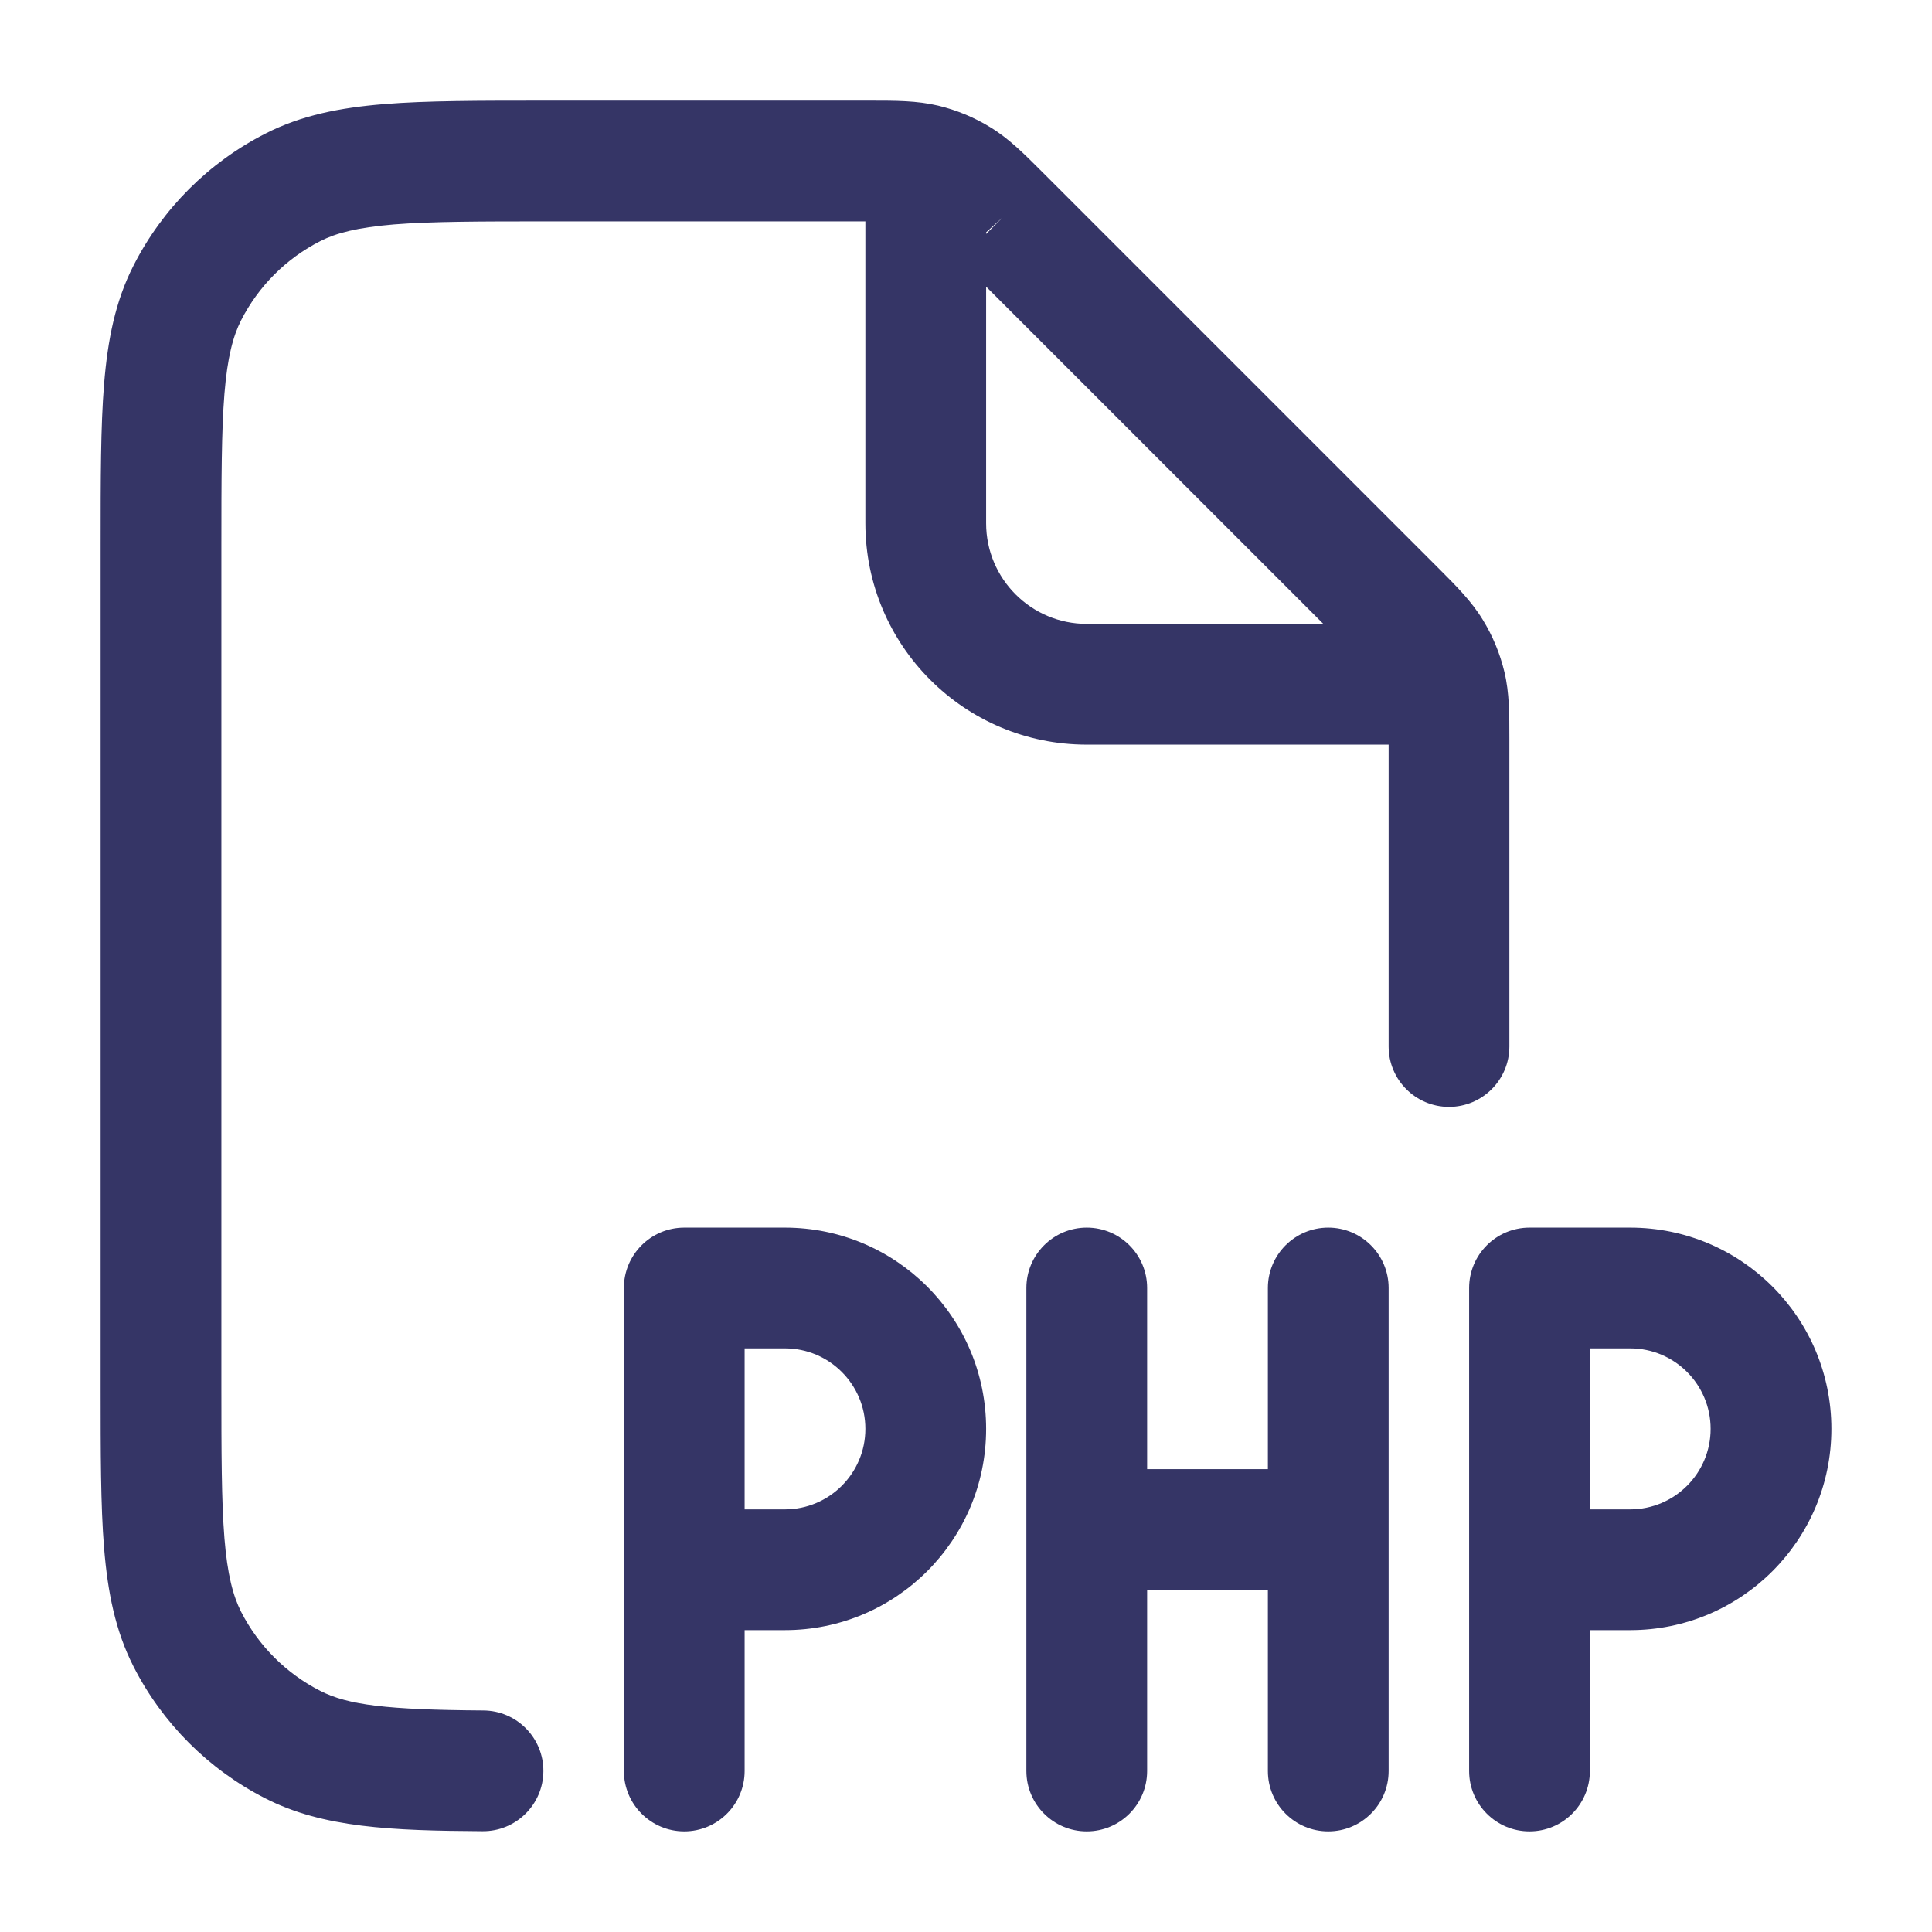 <svg width="24" height="24" viewBox="0 0 24 24" fill="none" xmlns="http://www.w3.org/2000/svg">
<path fill-rule="evenodd" clip-rule="evenodd" d="M17.25 13V9.25H13.5C11.981 9.25 10.75 8.019 10.75 6.5V2.75H6.8C5.948 2.75 5.353 2.751 4.891 2.788C4.437 2.826 4.176 2.895 3.979 2.995C3.555 3.211 3.211 3.555 2.995 3.979C2.895 4.176 2.825 4.437 2.788 4.891C2.751 5.353 2.75 5.948 2.75 6.8V17.2C2.75 18.052 2.751 18.647 2.788 19.109C2.825 19.563 2.895 19.824 2.995 20.022C3.211 20.445 3.555 20.789 3.979 21.005C4.325 21.181 4.807 21.24 6.005 21.248C6.419 21.251 6.753 21.589 6.75 22.004C6.747 22.418 6.409 22.751 5.995 22.748C4.863 22.741 4.012 22.706 3.298 22.341C2.592 21.982 2.018 21.408 1.659 20.703C1.432 20.258 1.338 19.778 1.293 19.232C1.25 18.701 1.25 18.045 1.25 17.232V6.768C1.25 5.955 1.25 5.3 1.293 4.769C1.338 4.222 1.432 3.742 1.659 3.298C2.018 2.592 2.592 2.018 3.298 1.659C3.742 1.432 4.222 1.338 4.769 1.293C5.299 1.25 5.955 1.25 6.768 1.25L10.818 1.25C11.123 1.25 11.393 1.25 11.654 1.312C11.883 1.367 12.103 1.458 12.304 1.582C12.534 1.722 12.723 1.912 12.939 2.128L17.872 7.061C18.088 7.277 18.278 7.467 18.418 7.696C18.542 7.897 18.633 8.117 18.688 8.346C18.751 8.607 18.75 8.877 18.75 9.182L18.75 13C18.75 13.414 18.414 13.75 18 13.75C17.586 13.75 17.25 13.414 17.25 13ZM12.25 6.5V3.561L16.439 7.75H13.5C12.81 7.75 12.25 7.19 12.25 6.5ZM12.453 2.703L12.25 2.906V2.886L12.453 2.703Z" fill="#353566"/>
<path fill-rule="evenodd" clip-rule="evenodd" d="M7.75 16C7.75 15.586 8.086 15.25 8.5 15.25H9.75C11.131 15.25 12.25 16.369 12.25 17.75C12.25 19.131 11.131 20.25 9.75 20.25H9.25V22C9.25 22.414 8.914 22.75 8.5 22.75C8.086 22.75 7.75 22.414 7.75 22V16ZM9.25 18.75H9.75C10.302 18.75 10.75 18.302 10.75 17.75C10.75 17.198 10.302 16.75 9.75 16.75H9.25V18.75Z" fill="#353566"/>
<path d="M13.5 15.25C13.914 15.25 14.25 15.586 14.25 16V18.25H15.75V16C15.75 15.586 16.086 15.25 16.5 15.25C16.914 15.25 17.25 15.586 17.25 16V22C17.25 22.414 16.914 22.75 16.5 22.75C16.086 22.75 15.75 22.414 15.75 22V19.75H14.25V22C14.25 22.414 13.914 22.75 13.5 22.75C13.086 22.75 12.75 22.414 12.75 22V16C12.75 15.586 13.086 15.25 13.5 15.25Z" fill="#353566"/>
<path fill-rule="evenodd" clip-rule="evenodd" d="M18.25 16C18.25 15.586 18.586 15.25 19 15.25H20.25C21.631 15.25 22.75 16.369 22.75 17.75C22.75 19.131 21.631 20.25 20.25 20.25H19.75V22C19.75 22.414 19.414 22.75 19 22.75C18.586 22.75 18.25 22.414 18.25 22V16ZM19.75 18.75H20.25C20.802 18.75 21.25 18.302 21.25 17.75C21.25 17.198 20.802 16.75 20.25 16.75H19.75V18.75Z" fill="#353566"/>
</svg>
